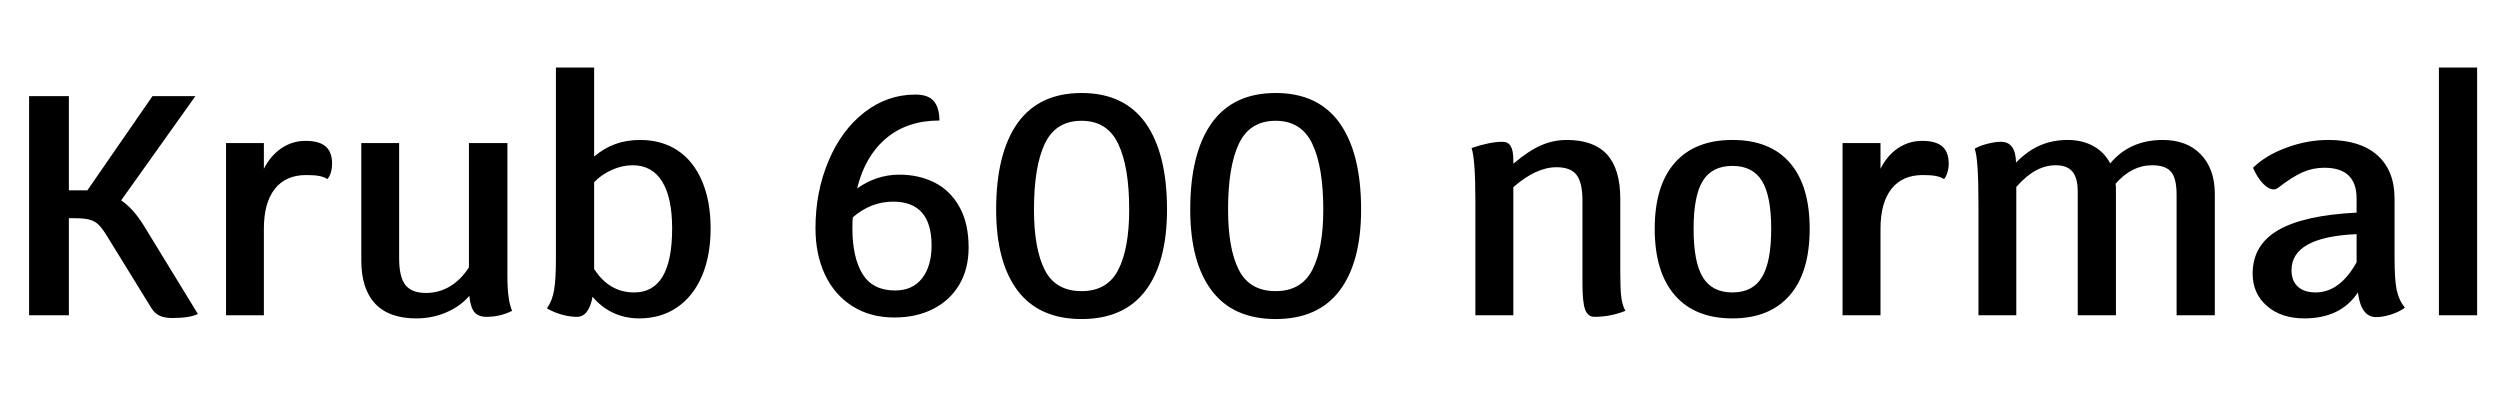 <svg xmlns="http://www.w3.org/2000/svg" xmlns:xlink="http://www.w3.org/1999/xlink" width="191.664" height="31.2"><path fill="black" d="M11.09 17.40L15.17 24.07Q14.57 24.38 13.22 24.38L13.22 24.38Q12.60 24.38 12.23 24.20Q11.86 24.02 11.62 23.64L11.62 23.64L8.28 18.22Q7.87 17.54 7.57 17.24Q7.27 16.94 6.86 16.84Q6.46 16.73 5.71 16.73L5.71 16.73L5.28 16.73L5.28 24.17L2.23 24.17L2.23 7.37L5.28 7.37L5.28 14.59L6.50 14.59L6.70 14.59L11.69 7.37L14.98 7.37L9.29 15.36Q10.25 16.01 11.09 17.40L11.09 17.40ZM23.42 10.80Q24.48 10.80 24.97 11.23Q25.46 11.66 25.46 12.55L25.46 12.55Q25.46 12.89 25.37 13.21Q25.27 13.54 25.10 13.73L25.10 13.73Q24.84 13.56 24.47 13.49Q24.10 13.42 23.47 13.42L23.47 13.42Q21.91 13.42 21.07 14.48Q20.23 15.55 20.23 17.54L20.23 17.54L20.23 24.17L17.33 24.17L17.33 10.97L20.23 10.97L20.23 12.94Q20.74 11.93 21.58 11.36Q22.42 10.80 23.42 10.80L23.42 10.80ZM38.90 21.14Q38.90 22.13 38.99 22.75Q39.07 23.38 39.26 23.83L39.26 23.83Q38.35 24.29 37.30 24.29L37.30 24.29Q36.67 24.29 36.37 23.93Q36.07 23.57 35.98 22.68L35.98 22.68Q35.28 23.50 34.21 23.95Q33.14 24.41 31.90 24.41L31.90 24.41Q29.83 24.41 28.76 23.28Q27.70 22.15 27.70 19.97L27.70 19.97L27.70 10.97L30.60 10.97L30.60 19.80Q30.60 21.24 31.08 21.85Q31.56 22.46 32.66 22.46L32.66 22.46Q33.65 22.46 34.49 21.96Q35.33 21.46 35.95 20.50L35.95 20.50L35.95 10.97L38.90 10.97L38.90 21.14ZM49.08 10.73Q50.74 10.73 51.96 11.54Q53.18 12.36 53.83 13.90Q54.48 15.43 54.48 17.52L54.48 17.52Q54.48 19.61 53.81 21.17Q53.14 22.73 51.90 23.57Q50.66 24.41 49.01 24.41L49.01 24.41Q47.93 24.41 47.00 23.98Q46.08 23.54 45.43 22.75L45.43 22.75Q45.14 24.29 44.23 24.29L44.23 24.29Q43.68 24.29 43.07 24.12Q42.46 23.95 41.93 23.64L41.93 23.64Q42.34 23.06 42.48 22.24Q42.62 21.41 42.62 19.80L42.62 19.80L42.62 5.18L45.55 5.18L45.55 12.00Q46.32 11.35 47.18 11.04Q48.05 10.73 49.08 10.73L49.08 10.73ZM48.62 22.42Q51.53 22.42 51.53 17.52L51.53 17.52Q51.53 15.14 50.76 13.91Q49.99 12.67 48.50 12.67L48.50 12.67Q47.69 12.67 46.90 13.03Q46.10 13.39 45.55 13.97L45.55 13.97L45.55 20.62Q46.70 22.42 48.62 22.42L48.62 22.42ZM68.95 13.39Q70.44 13.39 71.64 13.99Q72.84 14.59 73.55 15.85Q74.26 17.11 74.26 18.98L74.26 18.98Q74.26 20.62 73.54 21.83Q72.82 23.04 71.53 23.69Q70.25 24.34 68.57 24.34L68.57 24.34Q66.70 24.34 65.33 23.46Q63.96 22.58 63.24 21.04Q62.52 19.49 62.52 17.50L62.52 17.50Q62.52 14.69 63.52 12.34Q64.51 9.98 66.26 8.62Q68.02 7.25 70.18 7.25L70.18 7.25Q71.16 7.25 71.59 7.75Q72.02 8.26 72.02 9.24L72.02 9.24Q69.55 9.24 67.93 10.61Q66.31 11.98 65.71 14.45L65.71 14.45Q67.20 13.39 68.95 13.39L68.95 13.39ZM68.62 22.27Q69.96 22.27 70.69 21.34Q71.42 20.40 71.42 18.82L71.42 18.82Q71.42 15.46 68.47 15.46L68.47 15.46Q66.77 15.46 65.38 16.66L65.38 16.66Q65.35 16.92 65.35 17.50L65.35 17.50Q65.35 19.75 66.13 21.01Q66.91 22.27 68.62 22.27L68.62 22.27ZM82.92 24.46Q79.66 24.46 78.01 22.27Q76.37 20.09 76.37 16.06L76.37 16.06Q76.37 11.76 78.01 9.44Q79.66 7.13 82.92 7.13L82.92 7.13Q86.18 7.13 87.83 9.44Q89.47 11.76 89.47 16.06L89.47 16.06Q89.47 20.09 87.83 22.27Q86.18 24.46 82.92 24.46L82.92 24.46ZM82.92 22.32Q84.89 22.32 85.73 20.69Q86.57 19.06 86.57 16.06L86.57 16.06Q86.57 12.79 85.73 11.03Q84.89 9.26 82.92 9.26L82.92 9.26Q80.93 9.26 80.10 11.02Q79.27 12.77 79.27 16.06L79.27 16.06Q79.27 19.08 80.10 20.70Q80.93 22.32 82.92 22.32L82.92 22.32ZM97.80 24.46Q94.54 24.46 92.89 22.27Q91.25 20.09 91.25 16.06L91.25 16.06Q91.25 11.76 92.89 9.44Q94.54 7.13 97.80 7.13L97.80 7.13Q101.06 7.13 102.71 9.44Q104.35 11.76 104.35 16.06L104.35 16.06Q104.35 20.09 102.71 22.27Q101.06 24.46 97.80 24.46L97.80 24.46ZM97.80 22.32Q99.77 22.32 100.61 20.69Q101.45 19.06 101.45 16.06L101.45 16.06Q101.45 12.79 100.61 11.03Q99.77 9.26 97.80 9.26L97.80 9.26Q95.81 9.26 94.98 11.02Q94.15 12.77 94.15 16.06L94.15 16.06Q94.15 19.08 94.98 20.70Q95.81 22.32 97.80 22.32L97.80 22.32ZM124.22 20.93Q124.22 22.22 124.30 22.80Q124.37 23.38 124.61 23.83L124.61 23.83Q123.48 24.29 122.23 24.29L122.23 24.29Q121.73 24.29 121.52 23.72Q121.32 23.16 121.32 21.72L121.32 21.72L121.32 15.38Q121.32 13.99 120.86 13.40Q120.41 12.82 119.33 12.82L119.33 12.82Q117.77 12.82 116.02 14.35L116.02 14.35L116.02 24.17L113.11 24.17L113.11 15.34Q113.11 12.22 112.82 11.35L112.82 11.35Q114.22 10.87 115.18 10.87L115.18 10.87Q115.63 10.87 115.82 11.21Q116.02 11.54 116.02 12.26L116.02 12.26L116.02 12.55Q117.22 11.54 118.15 11.14Q119.09 10.73 120.12 10.73L120.12 10.73Q122.18 10.73 123.20 11.84Q124.22 12.96 124.22 15.24L124.22 15.24L124.22 20.93ZM132.82 24.41Q129.94 24.41 128.40 22.63Q126.86 20.86 126.86 17.54L126.86 17.54Q126.86 14.23 128.40 12.48Q129.94 10.73 132.82 10.73L132.82 10.73Q135.70 10.73 137.22 12.48Q138.74 14.23 138.74 17.54L138.74 17.54Q138.74 20.88 137.21 22.64Q135.67 24.41 132.82 24.41L132.82 24.41ZM132.82 22.42Q134.38 22.42 135.08 21.25Q135.79 20.09 135.79 17.54L135.79 17.54Q135.79 15.02 135.08 13.87Q134.38 12.72 132.82 12.72L132.82 12.72Q131.26 12.72 130.55 13.86Q129.84 15.00 129.84 17.54L129.84 17.54Q129.84 20.11 130.55 21.26Q131.26 22.42 132.82 22.42L132.82 22.42ZM147.36 10.80Q148.42 10.80 148.91 11.23Q149.40 11.66 149.40 12.55L149.40 12.55Q149.40 12.89 149.30 13.21Q149.21 13.54 149.04 13.73L149.04 13.73Q148.78 13.56 148.40 13.49Q148.03 13.42 147.41 13.42L147.41 13.42Q145.85 13.42 145.01 14.48Q144.17 15.55 144.17 17.54L144.17 17.54L144.17 24.17L141.26 24.17L141.26 10.97L144.17 10.97L144.17 12.94Q144.67 11.93 145.51 11.36Q146.35 10.80 147.36 10.80L147.36 10.80ZM165.82 10.73Q167.66 10.73 168.73 11.84Q169.80 12.96 169.80 14.86L169.80 14.86L169.80 24.17L166.87 24.17L166.87 14.93Q166.87 13.68 166.45 13.18Q166.03 12.67 165 12.67L165 12.67Q163.42 12.67 162.19 14.09L162.19 14.09Q162.22 14.21 162.22 14.47L162.22 14.47L162.22 24.17L159.29 24.17L159.29 14.69Q159.29 13.63 158.88 13.15Q158.47 12.67 157.61 12.67L157.61 12.67Q156.82 12.67 156.08 13.07Q155.35 13.46 154.58 14.33L154.58 14.33L154.58 24.17L151.68 24.17L151.68 15.62Q151.68 12.14 151.39 11.40L151.39 11.40Q151.80 11.16 152.38 11.02Q152.95 10.87 153.41 10.87L153.41 10.87Q153.96 10.87 154.25 11.26Q154.54 11.64 154.56 12.46L154.56 12.46Q155.47 11.54 156.42 11.14Q157.37 10.73 158.52 10.73L158.52 10.73Q159.65 10.73 160.49 11.20Q161.33 11.66 161.78 12.53L161.78 12.53Q163.27 10.73 165.82 10.73L165.82 10.73ZM183.58 19.75Q183.58 21.43 183.74 22.22Q183.91 23.02 184.37 23.59L184.37 23.59Q183.96 23.90 183.32 24.11Q182.69 24.31 182.16 24.31L182.16 24.31Q181.01 24.31 180.77 22.42L180.77 22.42Q179.45 24.41 176.66 24.41L176.66 24.41Q174.89 24.41 173.80 23.46Q172.70 22.51 172.70 20.98L172.70 20.98Q172.70 18.79 174.65 17.65Q176.59 16.51 180.67 16.30L180.67 16.30L180.67 15.22Q180.67 12.86 178.20 12.86L178.20 12.86Q177.31 12.86 176.52 13.21Q175.73 13.56 174.65 14.40L174.65 14.40Q174.48 14.52 174.31 14.52L174.31 14.52Q173.93 14.52 173.50 14.08Q173.06 13.63 172.73 12.86L172.73 12.86Q173.71 11.90 175.30 11.32Q176.88 10.73 178.51 10.73L178.51 10.73Q180.94 10.73 182.26 11.90Q183.58 13.08 183.58 15.22L183.58 15.22L183.58 19.75ZM177.53 22.42Q179.38 22.42 180.67 20.11L180.67 20.11L180.67 17.95Q175.68 18.17 175.68 20.71L175.68 20.71Q175.68 21.53 176.16 21.97Q176.64 22.42 177.53 22.42L177.53 22.42ZM186.98 24.17L186.98 5.18L189.91 5.18L189.91 24.17L186.98 24.17Z"/></svg>